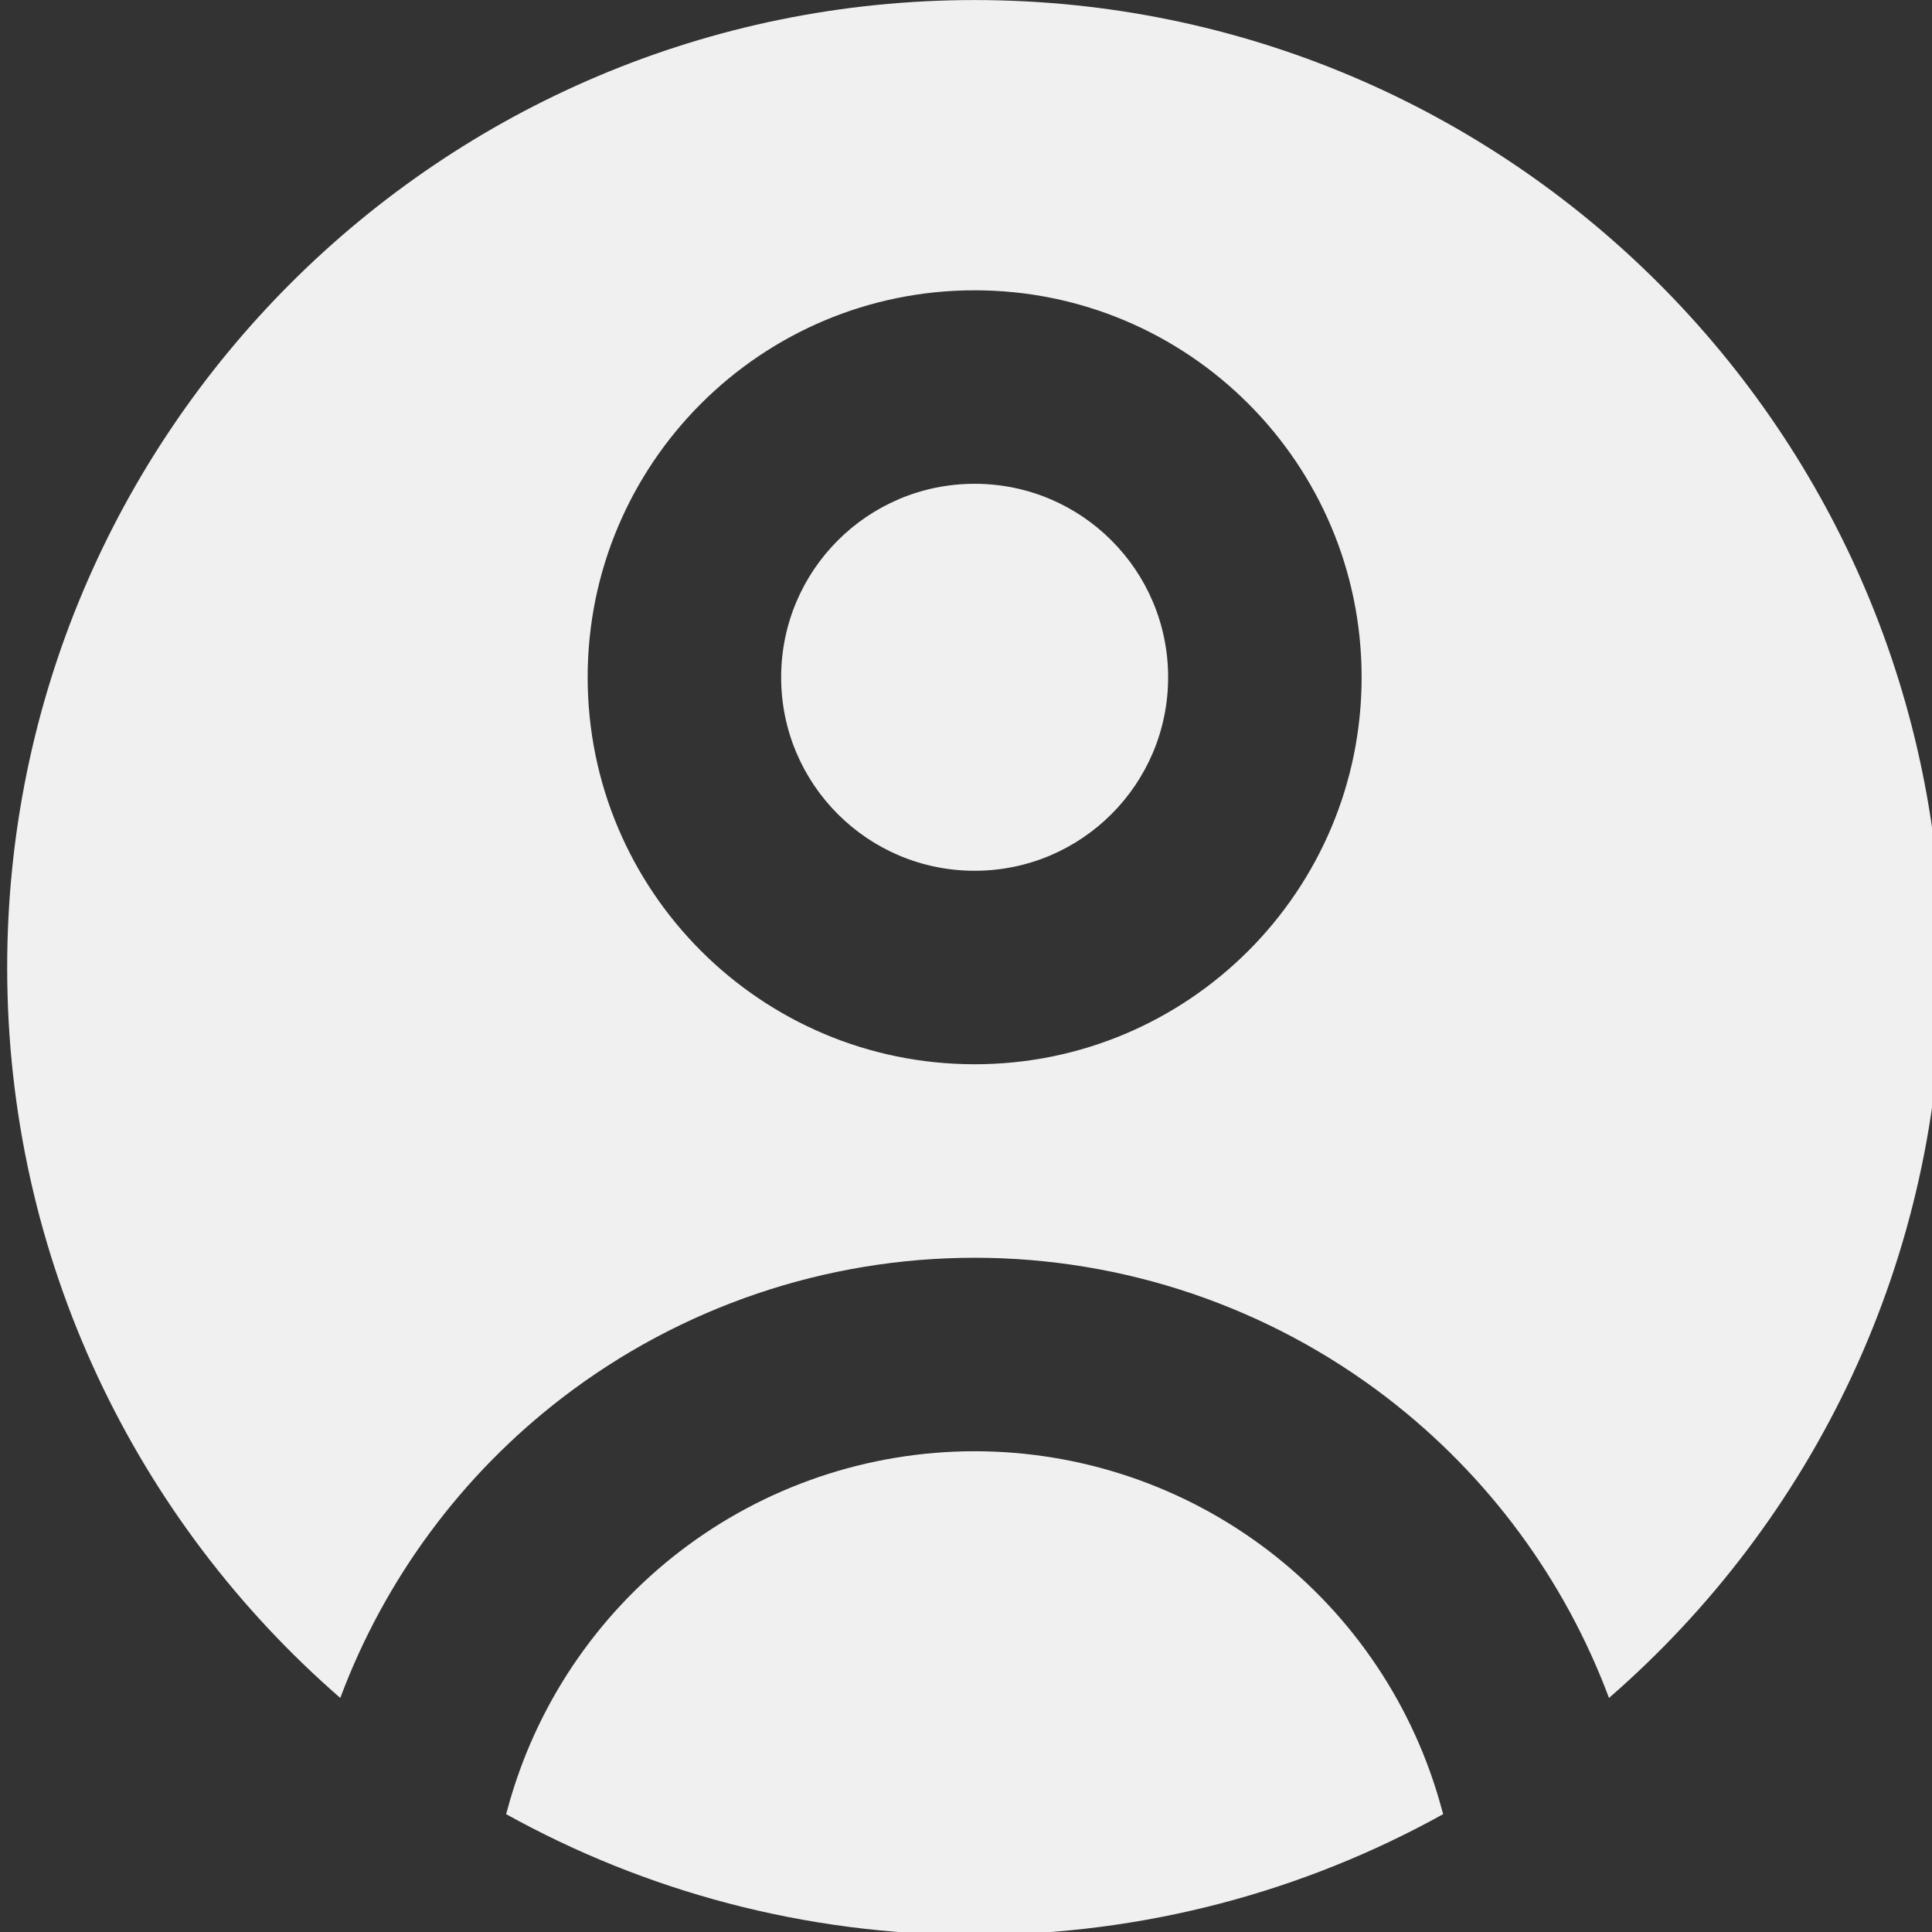 <?xml version="1.0" encoding="UTF-8" standalone="no"?>
<!-- Created with Inkscape (http://www.inkscape.org/) -->

<svg
   width="5.292mm"
   height="5.292mm"
   viewBox="0 0 5.292 5.292"
   version="1.1"
   id="svg1"
   inkscape:version="1.3.2 (091e20e, 2023-11-25, custom)"
   sodipodi:docname="tfg-app-icons.svg"
   xml:space="preserve"
   xmlns:inkscape="http://www.inkscape.org/namespaces/inkscape"
   xmlns:sodipodi="http://sodipodi.sourceforge.net/DTD/sodipodi-0.dtd"
   xmlns="http://www.w3.org/2000/svg"
   xmlns:svg="http://www.w3.org/2000/svg"><rect x="0" y="0" width="5.292" height="5.292" fill="#333333" stroke="none"/><sodipodi:namedview
     id="namedview1"
     pagecolor="#505050"
     bordercolor="#eeeeee"
     borderopacity="1"
     inkscape:showpageshadow="0"
     inkscape:pageopacity="0"
     inkscape:pagecheckerboard="0"
     inkscape:deskcolor="#505050"
     inkscape:document-units="mm"
     inkscape:zoom="2.9255612"
     inkscape:cx="112.45706"
     inkscape:cy="66.824786"
     inkscape:window-width="1920"
     inkscape:window-height="1017"
     inkscape:window-x="1912"
     inkscape:window-y="-8"
     inkscape:window-maximized="1"
     inkscape:current-layer="layer1" /><defs
     id="defs1" /><g
     inkscape:label="Capa 1"
     inkscape:groupmode="layer"
     id="layer1"
     transform="translate(-120.703,-33.414)"><g
       style="fill:none"
       id="g8"
       transform="matrix(0.265,0,0,0.265,108.119,33.173)"><path
         fill-rule="evenodd"
         clip-rule="evenodd"
         d="m 47.561,10.91 c 0,-5.523 4.477,-10 10,-10 5.523,0 10,4.477 10,10 0,3.014 -1.333,5.717 -3.443,7.55 -0.458,-1.225 -1.251,-2.302 -2.296,-3.104 -1.222,-0.938 -2.72,-1.446 -4.261,-1.446 -1.541,0 -3.039,0.508 -4.261,1.446 -1.045,0.802 -1.838,1.879 -2.296,3.104 -2.109,-1.833 -3.443,-4.536 -3.443,-7.55 z m 14.83,8.706 c 0.004,0.015 0.009,0.03 0.013,0.045 -1.435,0.796 -3.086,1.249 -4.843,1.249 -1.757,0 -3.408,-0.453 -4.843,-1.249 0.005,-0.015 0.009,-0.03 0.013,-0.045 0.285,-1.063 0.913,-2.003 1.786,-2.673 0.873,-0.67 1.943,-1.033 3.044,-1.033 1.101,0 2.171,0.363 3.044,1.033 0.873,0.67 1.501,1.609 1.786,2.673 z m -6.83,-11.706 c 0,-1.105 0.895,-2 2,-2 1.105,0 2,0.895 2,2 0,1.105 -0.895,2 -2,2 -1.105,0 -2,-0.895 -2,-2 z m 2,-4 c -2.209,0 -4,1.791 -4,4 0,2.209 1.791,4 4,4 2.209,0 4,-1.791 4,-4 0,-2.209 -1.791,-4 -4,-4 z"
         fill="#222222"
         id="path1-55"
         style="fill:#f0f0f0;fill-opacity:1;stroke:none" /></g></g></svg>
